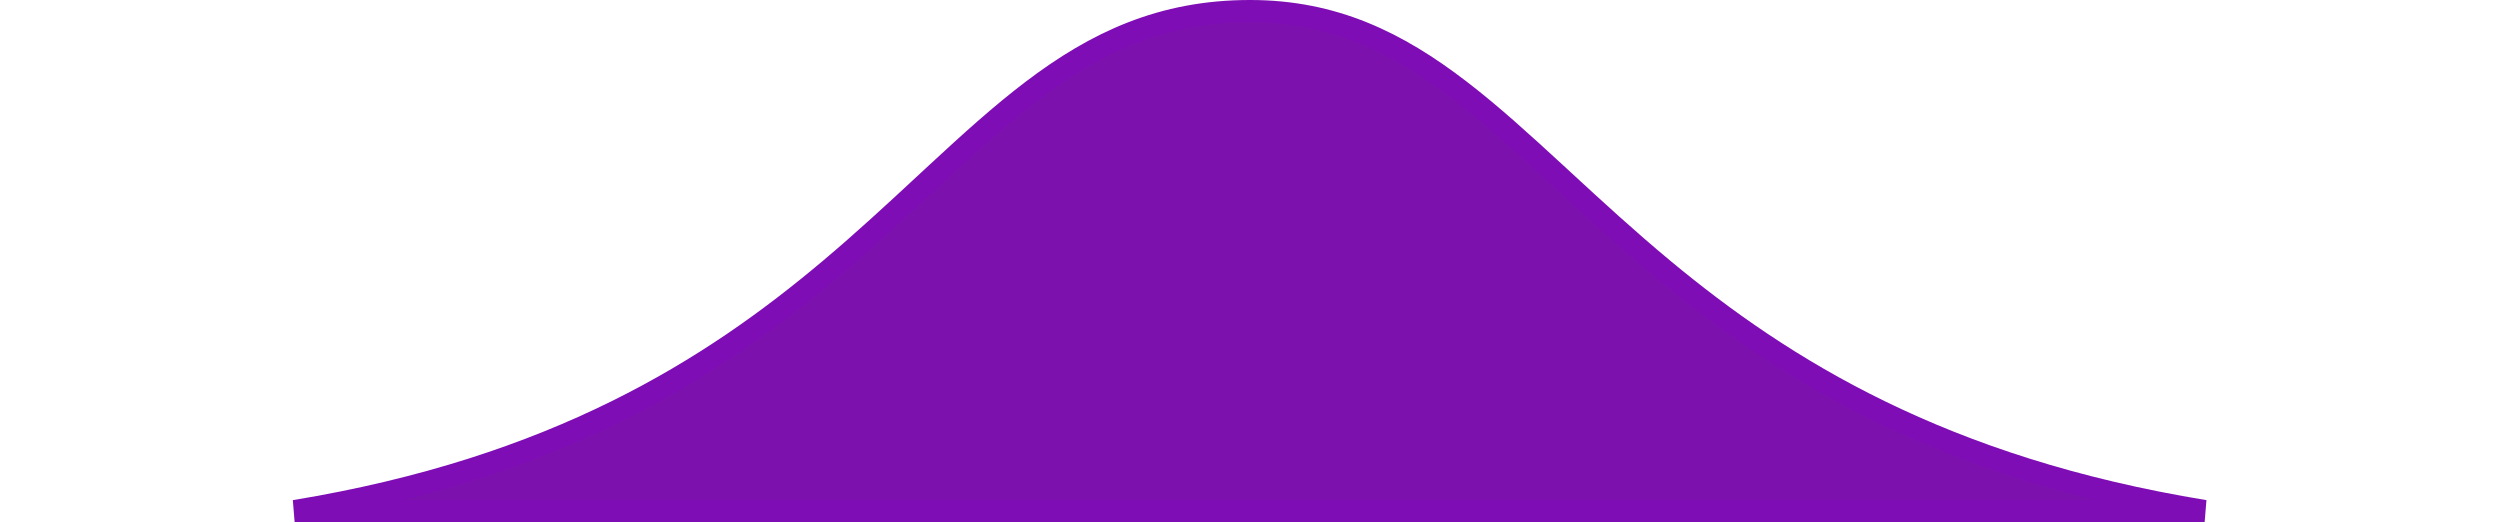 <svg width="225" height="47" viewBox="0 0 225 47" fill="none" xmlns="http://www.w3.org/2000/svg">
<path d="M149.73 24.27C160.512 33.215 174.793 42.132 198.418 46H198.41H198.164H197.916H197.668H197.418H197.169H196.918H196.667H196.415H196.162H195.909H195.655H195.4H195.145H194.888H194.632H194.374H194.116H193.857H193.598H193.338H193.077H192.816H192.554H192.291H192.028H191.765H191.5H191.235H190.97H190.704H190.437H190.17H189.902H189.633H189.364H189.095H188.825H188.554H188.283H188.012H187.74H187.467H187.194H186.92H186.646H186.371H186.096H185.821H185.545H185.268H184.991H184.714H184.436H184.158H183.879H183.6H183.32H183.04H182.76H182.479H182.198H181.916H181.634H181.352H181.069H180.786H180.502H180.218H179.934H179.65H179.365H179.079H178.794H178.508H178.222H177.935H177.648H177.361H177.074H176.786H176.498H176.21H175.921H175.633H175.344H175.054H174.765H174.475H174.185H173.895H173.604H173.313H173.022H172.731H172.44H172.148H171.857H171.565H171.273H170.98H170.688H170.396H170.103H169.81H169.517H169.224H168.93H168.637H168.344H168.05H167.756H167.462H167.168H166.874H166.58H166.286H165.992H165.697H165.403H165.109H164.814H164.52H164.225H163.93H163.636H163.341H163.046H162.752H162.457H162.163H161.868H161.573H161.279H160.984H160.689H160.395H160.1H159.806H159.512H159.217H158.923H158.629H158.335H158.041H157.747H157.453H157.16H156.866H156.573H156.279H155.986H155.693H155.4H155.107H154.815H154.522H154.23H153.938H153.646H153.354H153.062H152.771H152.479H152.188H151.898H151.607H151.317H151.026H150.737H150.447H150.157H149.868H149.579H149.291H149.002H148.714H148.426H148.139H147.851H147.564H147.278H146.991H146.705H146.42H146.134H145.849H145.564H145.28H144.996H144.712H144.429H144.146H143.863H143.581H143.299H143.018H142.737H142.456H142.176H141.896H141.617H141.338H141.059H140.781H140.504H140.226H139.95H139.673H139.398H139.122H138.847H138.573H138.299H138.026H137.753H137.481H137.209H136.937H136.666H136.396H136.126H135.857H135.589H135.32H135.053H134.786H134.52H134.254H133.988H133.724H133.46H133.196H132.933H132.671H132.41H132.149H131.888H131.629H131.369H131.111H130.853H130.596H130.34H130.084H129.829H129.574H129.321H129.068H128.815H128.564H128.313H128.063H127.813H127.564H127.316H127.069H126.823H126.577H126.332H126.088H125.844H125.601H125.36H125.118H124.878H124.639H124.4H124.162H123.925H123.689H123.453H123.219H122.985H122.752H122.52H122.289H122.058H121.829H121.6H121.373H121.146H120.92H120.695H120.471H120.248H120.025H119.804H119.584H119.364H119.146H118.928H118.711H118.496H118.281H118.067H117.854H117.643H117.432H117.222H117.013H116.805H116.599H116.393H116.188H115.984H115.782H115.58H115.379H115.18H114.981H114.784H114.588H114.392H114.198H114.005H113.813H113.622H113.432H113.244H113.056H112.87H112.684H112.5H112.331H112.161H111.989H111.816H111.642H111.467H111.291H111.113H110.934H110.754H110.573H110.39H110.207H110.022H109.836H109.649H109.46H109.271H109.08H108.888H108.695H108.501H108.306H108.11H107.913H107.714H107.514H107.314H107.112H106.909H106.705H106.5H106.294H106.087H105.879H105.67H105.46H105.248H105.036H104.823H104.608H104.393H104.177H103.959H103.741H103.522H103.302H103.08H102.858H102.635H102.411H102.186H101.96H101.733H101.505H101.277H101.047H100.816H100.585H100.353H100.119H99.885H99.65H99.414H99.178H98.94H98.702H98.462H98.222H97.981H97.74H97.497H97.254H97.009H96.764H96.519H96.272H96.025H95.776H95.528H95.278H95.027H94.776H94.524H94.272H94.018H93.764H93.509H93.254H92.998H92.741H92.483H92.225H91.966H91.706H91.445H91.184H90.923H90.66H90.397H90.134H89.87H89.605H89.339H89.073H88.806H88.539H88.271H88.002H87.733H87.464H87.193H86.923H86.651H86.379H86.107H85.834H85.56H85.286H85.012H84.737H84.461H84.185H83.908H83.631H83.353H83.076H82.797H82.518H82.239H81.959H81.678H81.397H81.116H80.835H80.552H80.27H79.987H79.704H79.42H79.136H78.851H78.567H78.281H77.996H77.71H77.424H77.137H76.85H76.562H76.275H75.987H75.698H75.41H75.121H74.832H74.542H74.252H73.962H73.672H73.382H73.091H72.799H72.508H72.216H71.925H71.633H71.34H71.048H70.755H70.462H70.169H69.876H69.582H69.288H68.995H68.701H68.406H68.112H67.817H67.523H67.228H66.933H66.638H66.343H66.048H65.752H65.457H65.161H64.866H64.57H64.274H63.978H63.682H63.386H63.09H62.794H62.498H62.202H61.906H61.61H61.313H61.017H60.721H60.425H60.129H59.833H59.536H59.24H58.944H58.648H58.352H58.056H57.76H57.465H57.169H56.873H56.578H56.282H55.987H55.691H55.396H55.101H54.806H54.512H54.217H53.923H53.628H53.334H53.04H52.746H52.453H52.159H51.866H51.572H51.28H50.987H50.694H50.402H50.11H49.818H49.526H49.235H48.944H48.653H48.363H48.072H47.782H47.492H47.203H46.914H46.625H46.336H46.048H45.76H45.472H45.185H44.898H44.611H44.325H44.039H43.754H43.468H43.183H42.899H42.615H42.331H42.048H41.765H41.483H41.2H40.919H40.638H40.357H40.076H39.797H39.517H39.238H38.96H38.682H38.404H38.127H37.85H37.574H37.299H37.023H36.749H36.475H36.201H35.928H35.656H35.384H35.113H34.842H34.572H34.302H34.033H33.764H33.496H33.229H32.962H32.696H32.431H32.166H31.902H31.638H31.375H31.113H30.851H30.59H30.33H30.07H29.811H29.553H29.295H29.038H28.782H28.526H28.272H28.018H27.764H27.512H27.26H27.009H26.758H26.517C50.023 42.131 64.041 33.213 74.673 24.265C77.754 21.672 80.55 19.078 83.192 16.626C83.562 16.283 83.929 15.942 84.293 15.605C87.269 12.85 90.064 10.311 92.927 8.141C98.624 3.822 104.545 1 112.5 1C120.041 1 125.758 3.812 131.39 8.137C134.219 10.309 137.009 12.85 140.002 15.607C140.228 15.815 140.456 16.024 140.684 16.235C143.47 18.803 146.435 21.536 149.73 24.27Z" fill="#7C11AE" stroke="#7F0DB5" stroke-width="2"/>
</svg>
